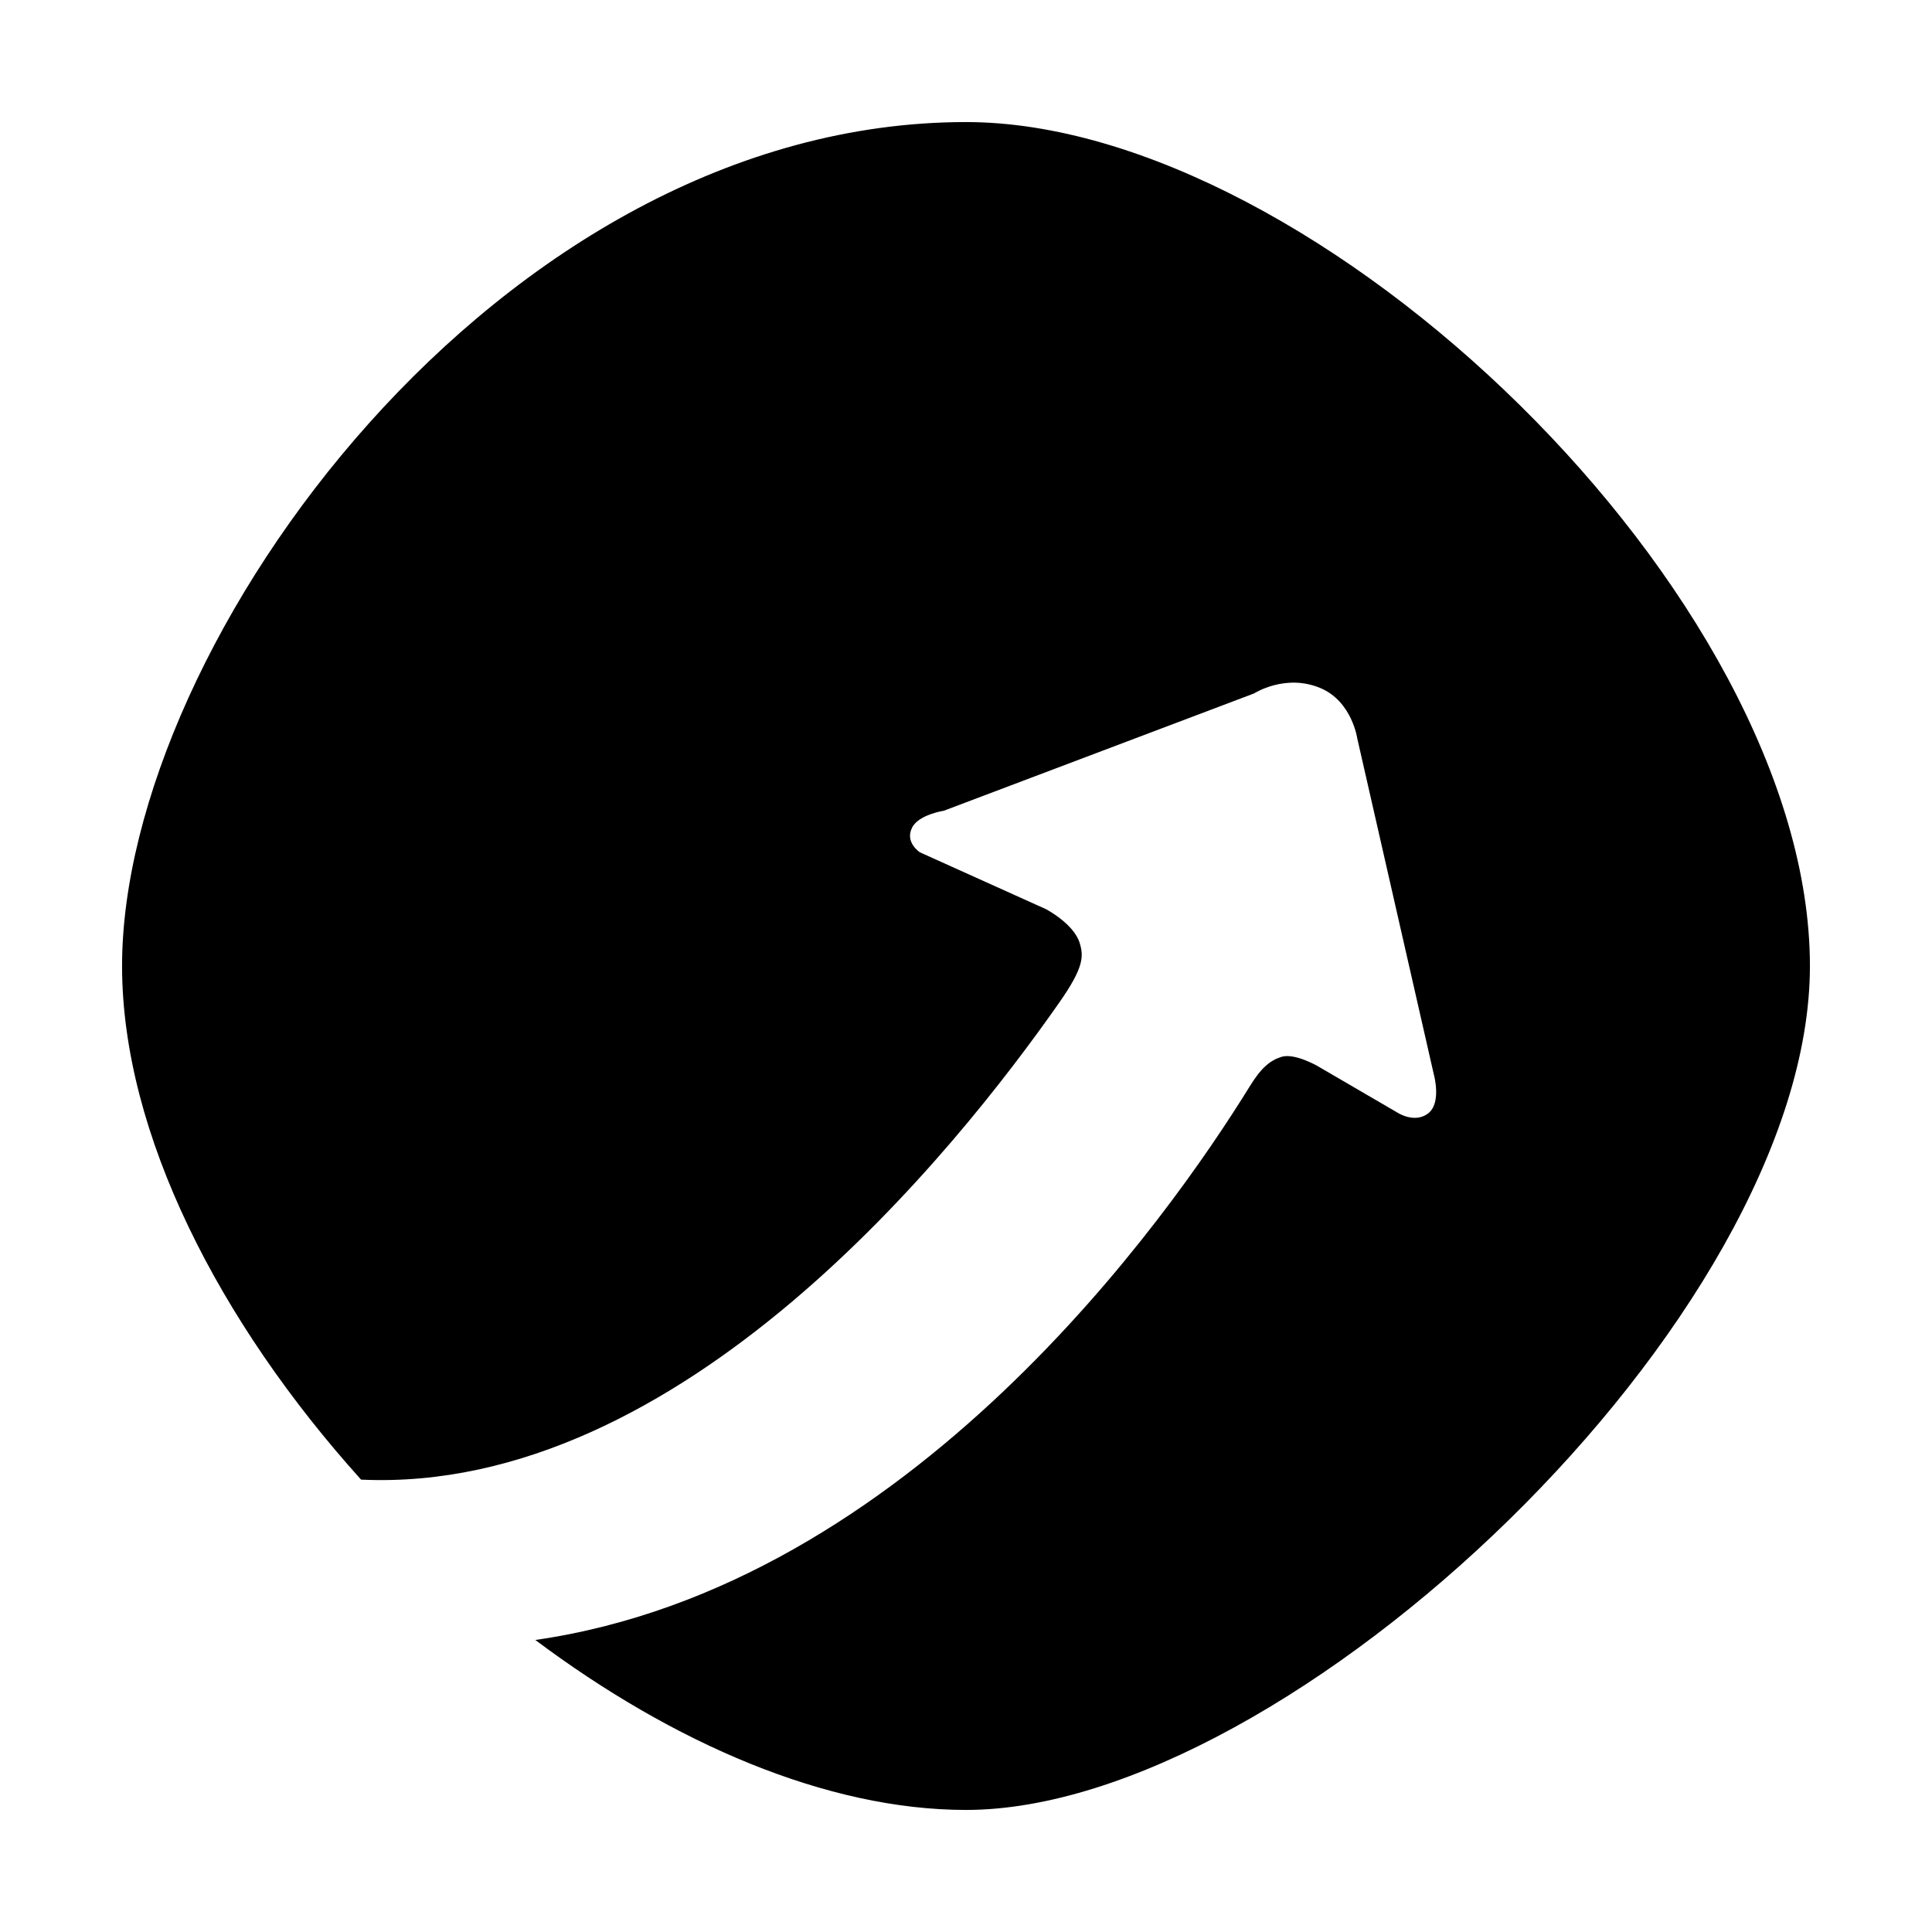 <?xml version="1.0" standalone="no"?><!DOCTYPE svg PUBLIC "-//W3C//DTD SVG 1.1//EN" "http://www.w3.org/Graphics/SVG/1.1/DTD/svg11.dtd"><svg t="1491465592776" class="icon" style="" viewBox="0 0 1024 1024" version="1.1" xmlns="http://www.w3.org/2000/svg" p-id="3604" xmlns:xlink="http://www.w3.org/1999/xlink" width="200" height="200"><defs><style type="text/css"></style></defs><path d="M511.999 64.697c-247.046 0-447.303 276.167-447.303 447.279 0 89.087 51.885 189.24 126.677 272.26 169.777 7.814 315.141-174.291 370.228-253.088 12.959-18.54 12.837-24.438 10.581-31.572-3.203-10.023-17.715-17.667-17.715-17.667l-66.906-30.166c0 0-8.058-5.192-4.174-13.007 3.47-7.037 16.866-9.028 16.866-9.028l164.486-62.198c0 0 16.526-10.654 35.116-2.815 16.769 7.062 19.535 26.719 19.535 26.719l40.673 178.513c0 0 4.029 14.732-3.131 20.215-7.159 5.46-16.089-0.34-16.089-0.34l-42.565-24.802c0 0-12.182-7.037-19.124-4.829-5.8 1.845-10.581 5.484-16.891 15.822-42.541 68.896-179.946 264.689-378.529 293.228 72.973 54.651 154.44 90.082 228.262 90.082 171.111 0 447.303-261.001 447.303-447.279C959.303 315.577 698.279 64.697 511.999 64.697L511.999 64.697zM511.999 64.697" p-id="3605"></path></svg>